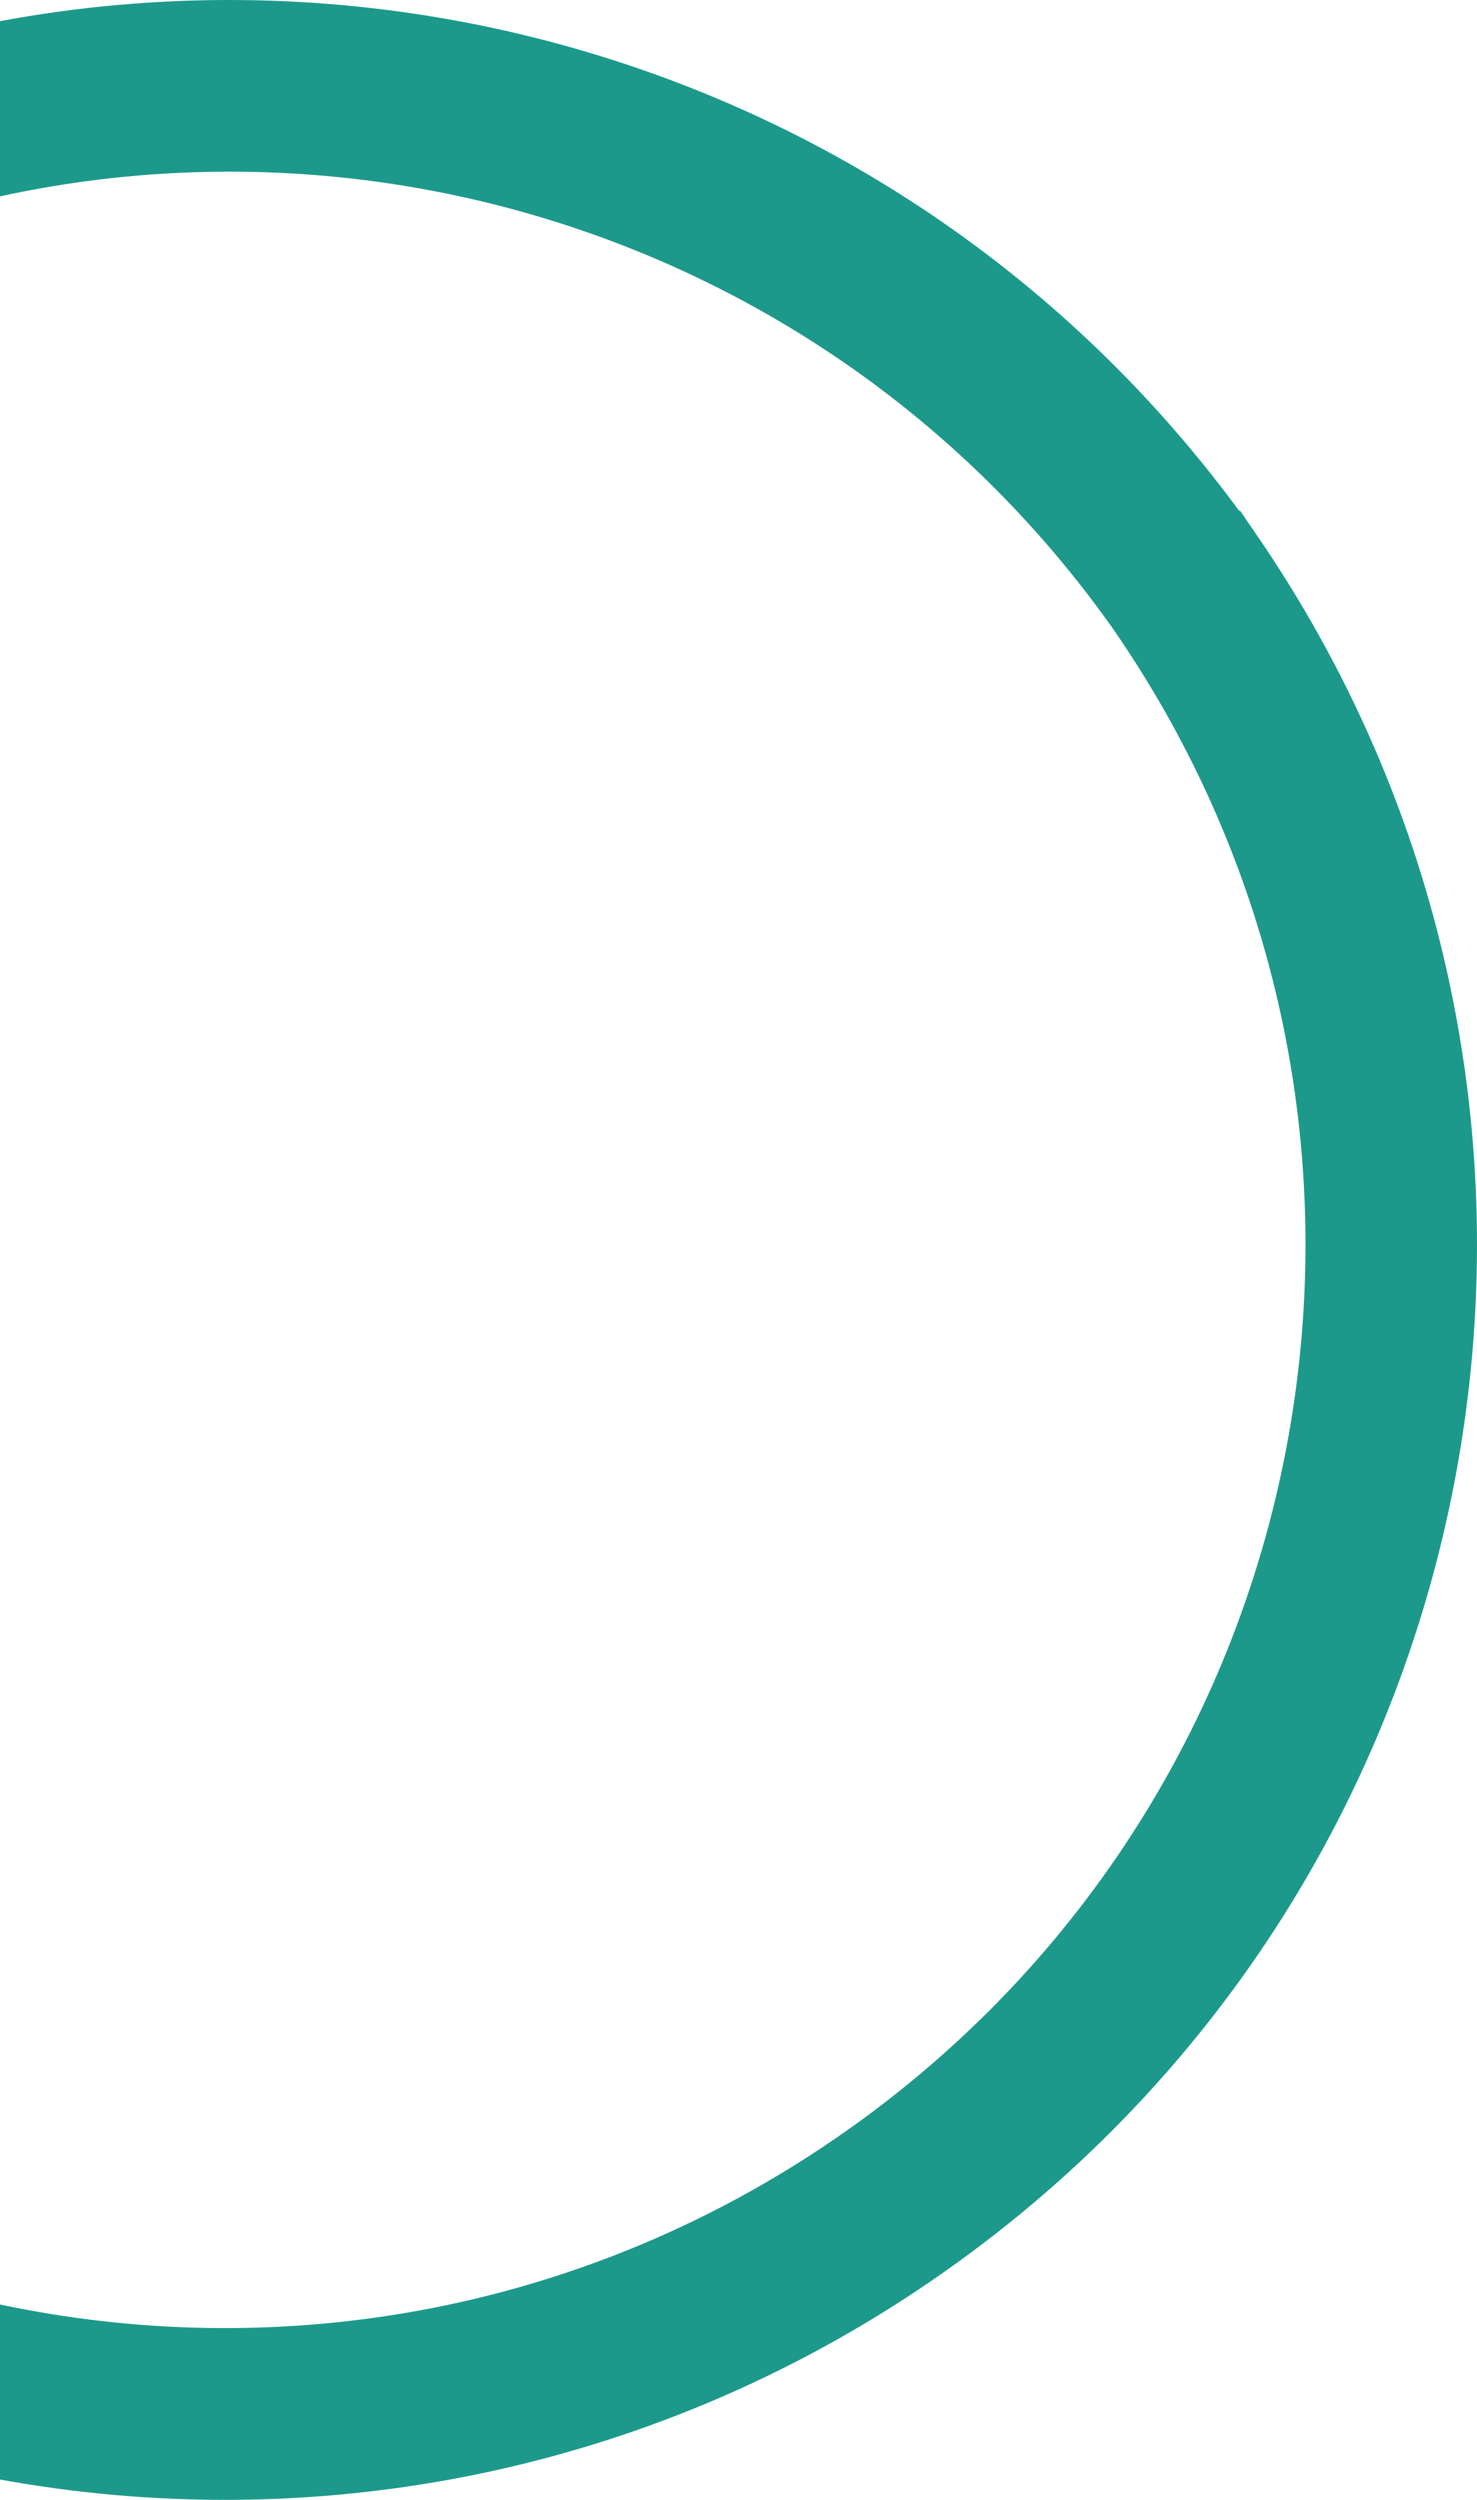 <?xml version="1.0" encoding="UTF-8"?>
<svg width="39px" height="66px" viewBox="0 0 39 66" version="1.1" xmlns="http://www.w3.org/2000/svg" xmlns:xlink="http://www.w3.org/1999/xlink">
    <!-- Generator: Sketch 50.2 (55047) - http://www.bohemiancoding.com/sketch -->
    <title>Circle_Green1</title>
    <desc>Created with Sketch.</desc>
    <defs></defs>
    <g id="Page-1" stroke="none" stroke-width="1" fill="none" fill-rule="evenodd">
        <g id="Home-Desktop-HD" transform="translate(0, -1422)" fill="#1C998B">
            <path d="M33.083,1435.98 L33.086,1435.978 C33.07,1435.956 33.053,1435.935 33.038,1435.913 C32.936,1435.769 32.843,1435.621 32.74,1435.477 L32.722,1435.49 C22.057,1420.98 1.708,1417.638 -13.036,1428.094 C-27.947,1438.668 -31.472,1459.343 -20.911,1474.272 L-20.736,1474.148 L-20.902,1474.268 C-10.203,1489.099 10.478,1492.437 25.291,1481.726 C39.938,1471.134 43.353,1450.773 33.083,1435.98 M22.639,1478.05 C9.854,1487.295 -7.996,1484.413 -17.231,1471.613 L-17.237,1471.618 C-26.325,1458.735 -23.277,1440.914 -10.418,1431.794 C2.435,1422.679 20.228,1425.707 29.354,1438.551 C38.231,1451.32 35.286,1468.904 22.639,1478.05" id="Circle_Green1"></path>
        </g>
    </g>
</svg>